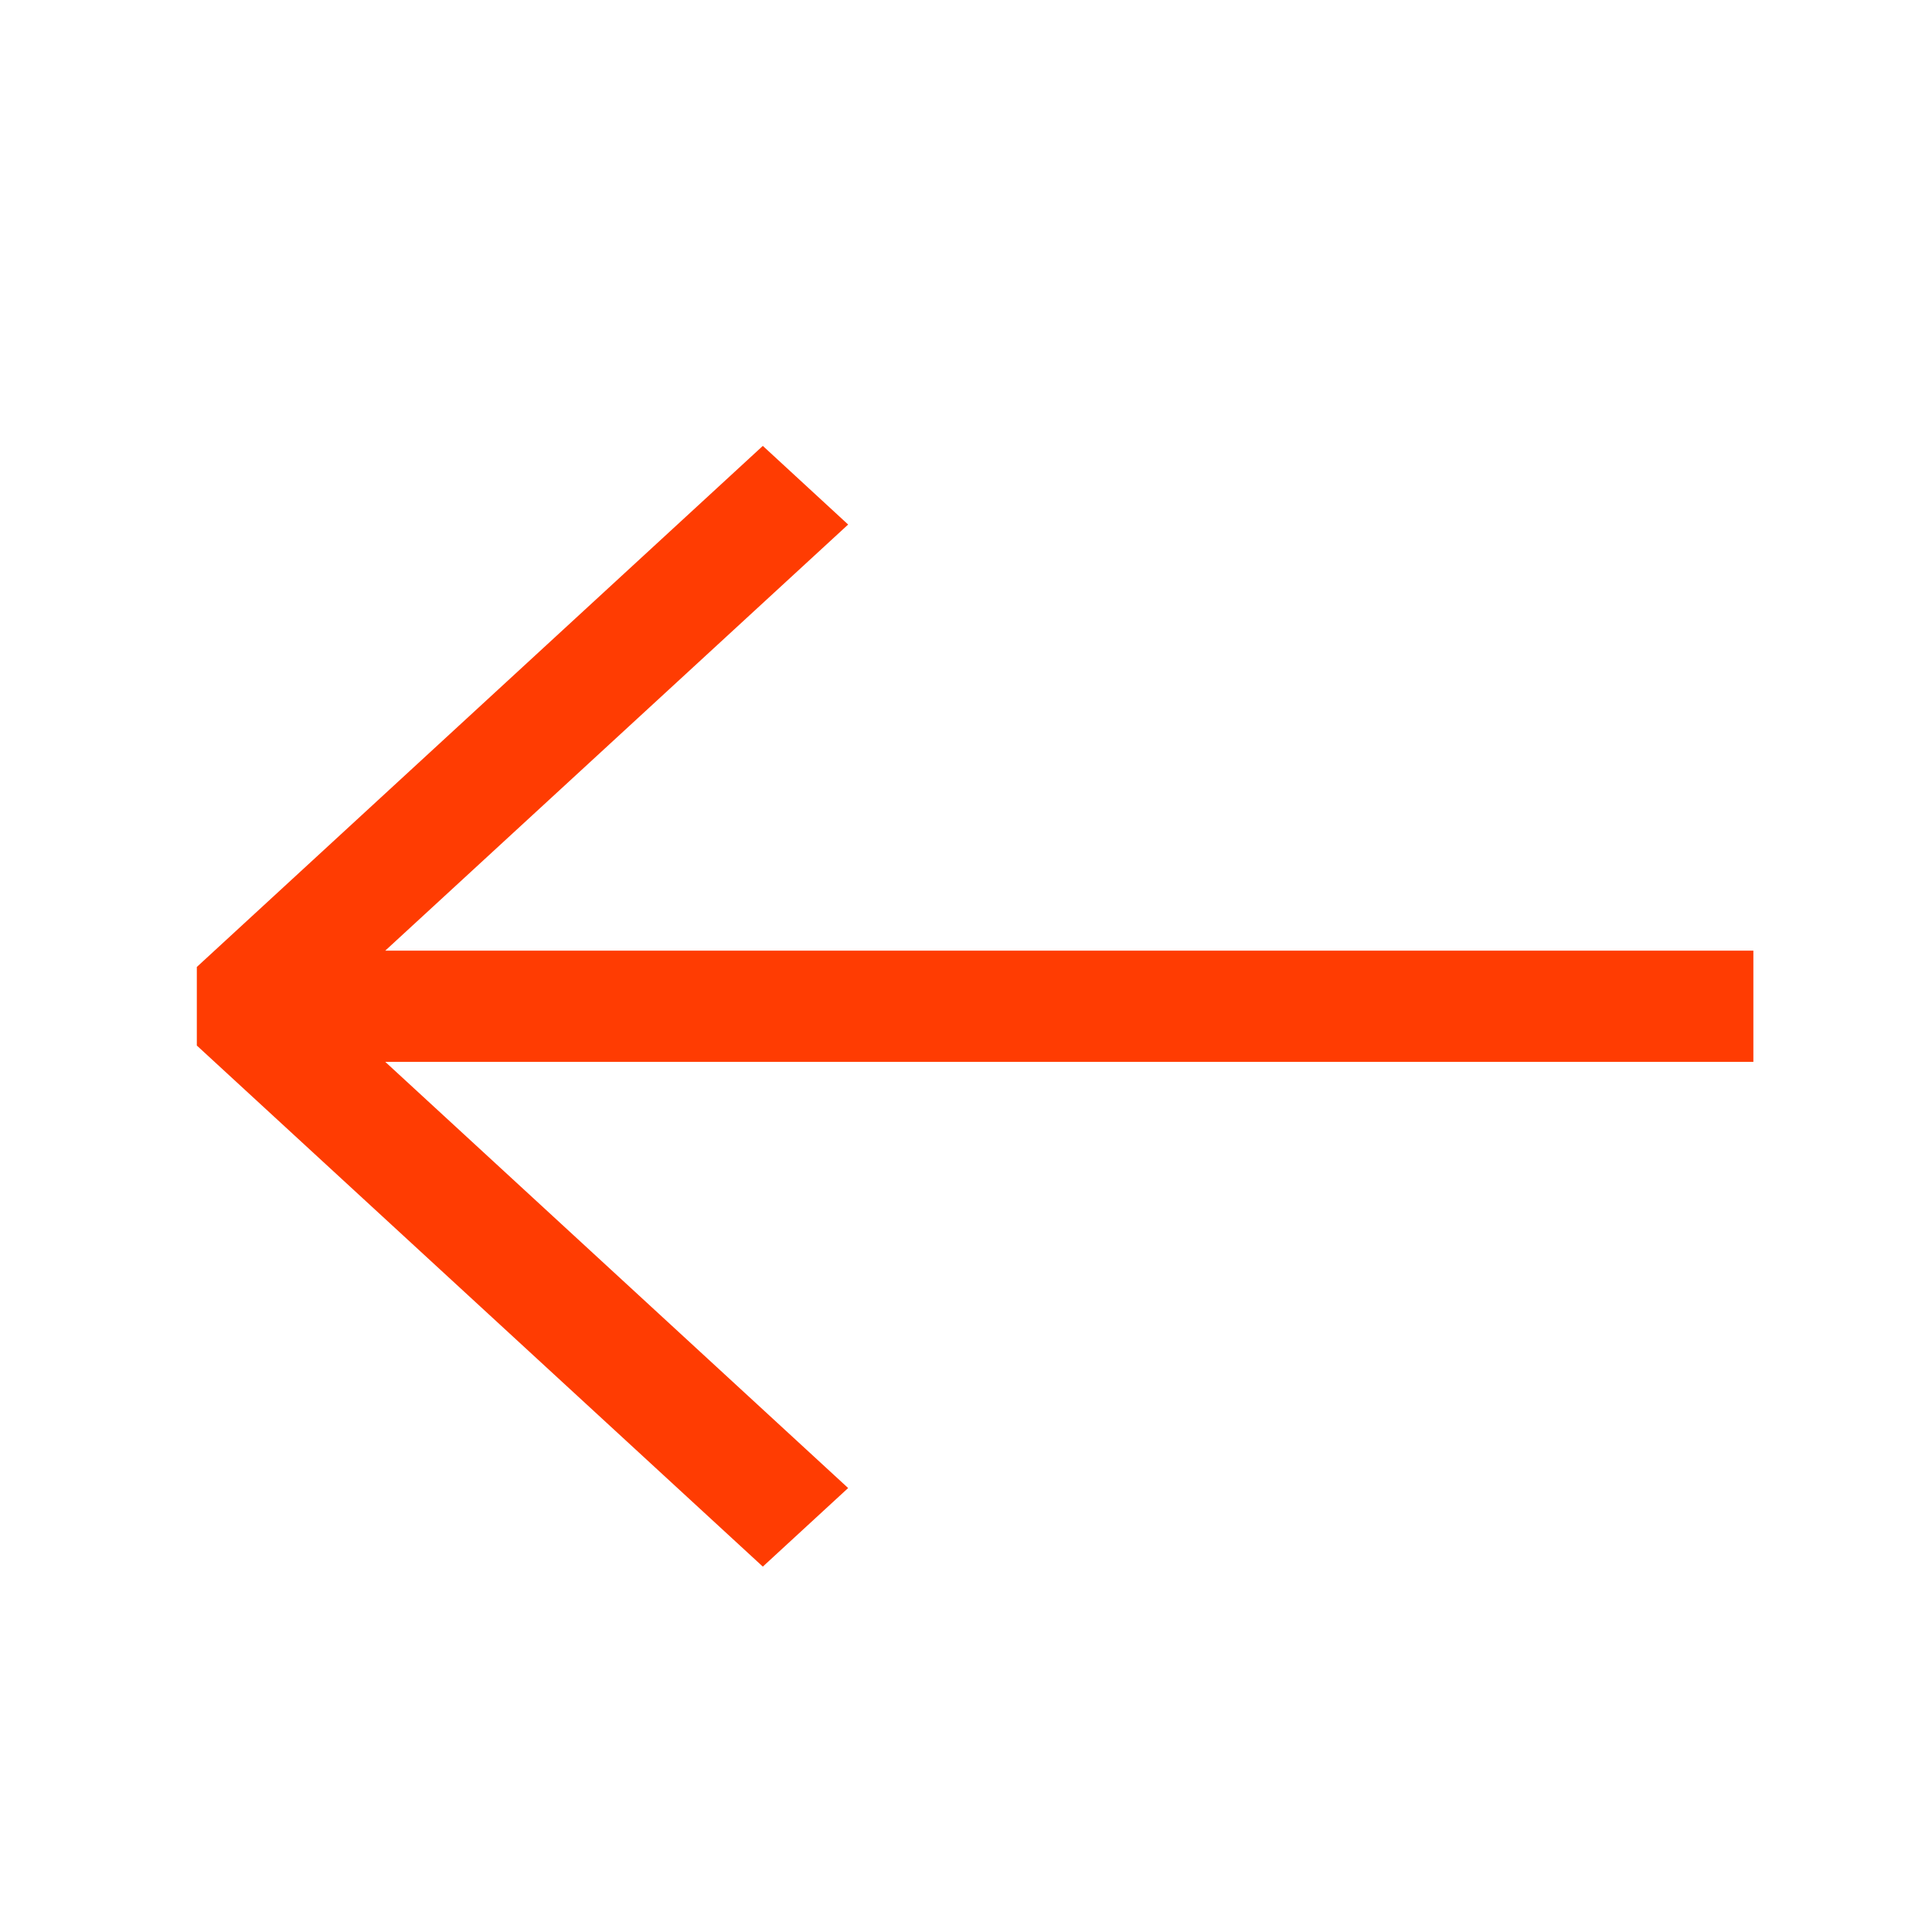 <svg width="24" height="24" viewBox="0 0 24 24" fill="none" xmlns="http://www.w3.org/2000/svg">
<path d="M10.536 18.485L4.786 13.191L21.781 13.191V11.809L4.786 11.809L10.536 6.516L9.476 5.539L2.445 12.012V12.988L9.476 19.461L10.536 18.485Z" fill="#FF3C02"/>
</svg>
